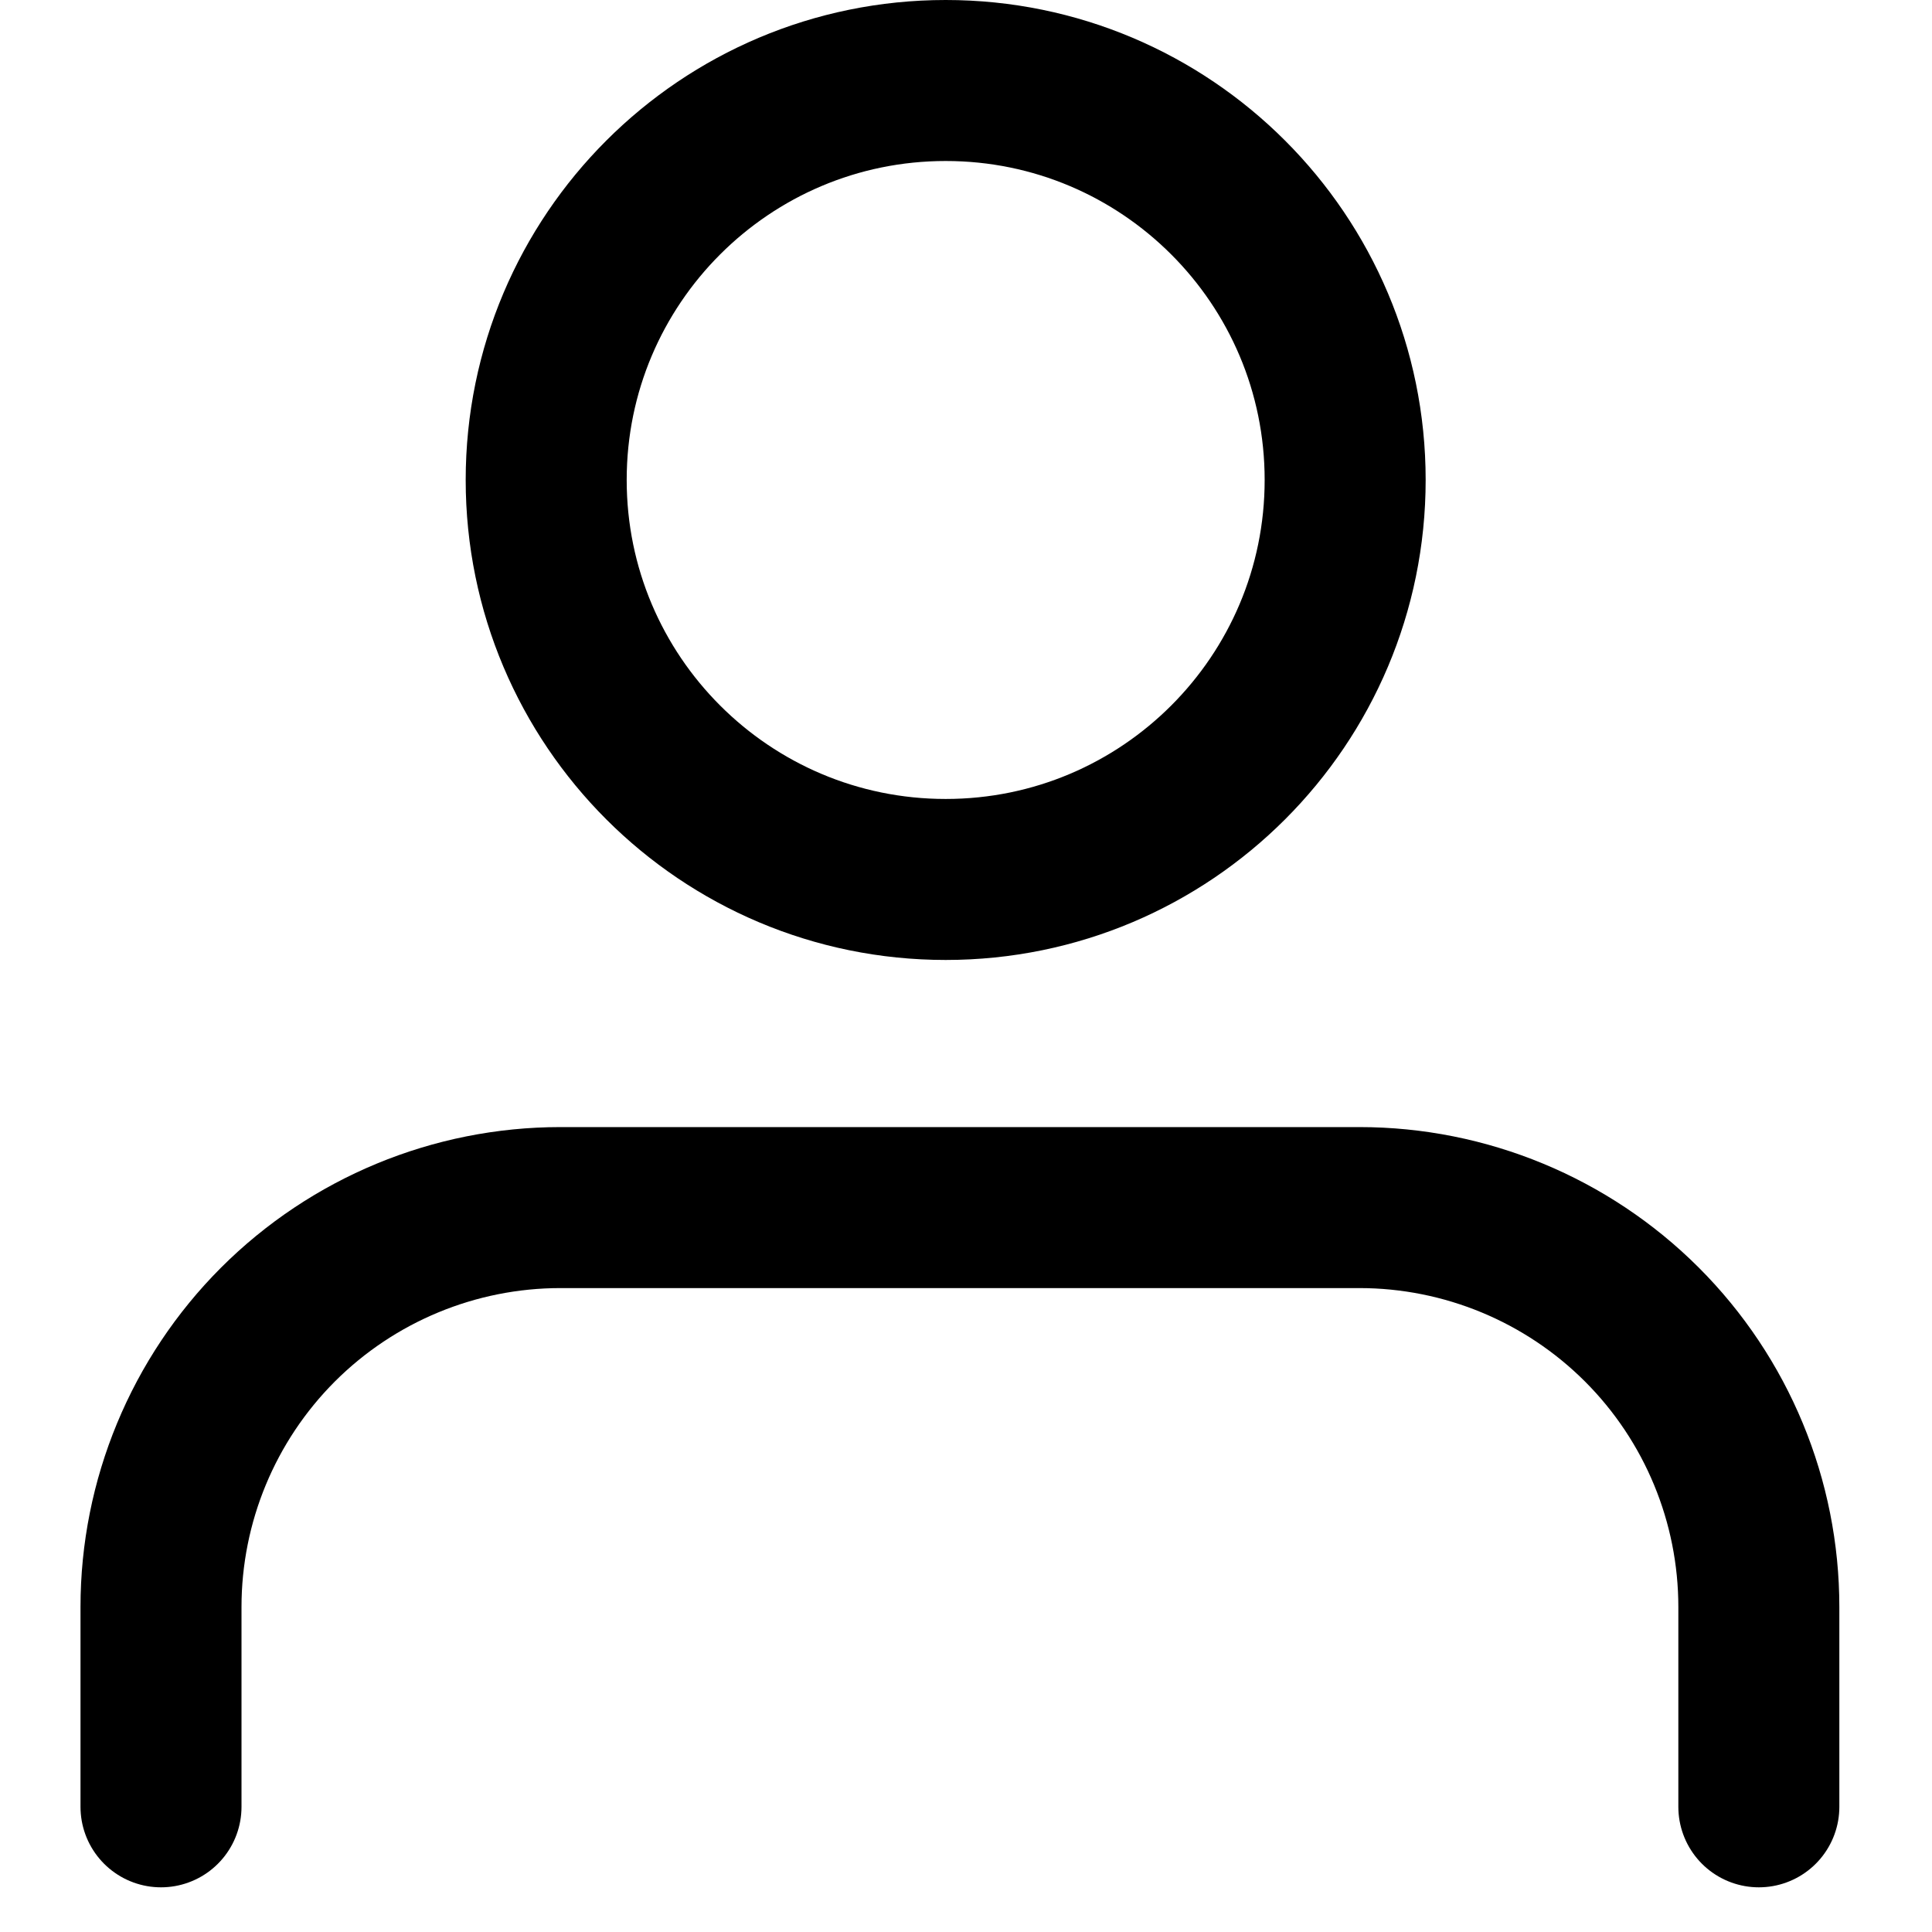 <svg width="24" height="24" viewBox="0 0 24 24" fill="none" xmlns="http://www.w3.org/2000/svg">
<path d="M11.748 10.925C14.488 10.925 16.71 8.703 16.71 5.962C16.71 3.222 14.488 1 11.748 1C9.007 1 6.785 3.222 6.785 5.962C6.785 8.703 9.007 10.925 11.748 10.925Z" stroke="black" stroke-width="2" stroke-linecap="round" stroke-linejoin="round"/>
<path d="M21.849 22.445V19.963C21.849 18.647 21.327 17.385 20.396 16.454C19.465 15.524 18.203 15.001 16.887 15.001H6.962C5.646 15.001 4.384 15.524 3.453 16.454C2.523 17.385 2 18.647 2 19.963V22.445" stroke="black" stroke-width="2" stroke-linecap="round" stroke-linejoin="round"/>
</svg>
